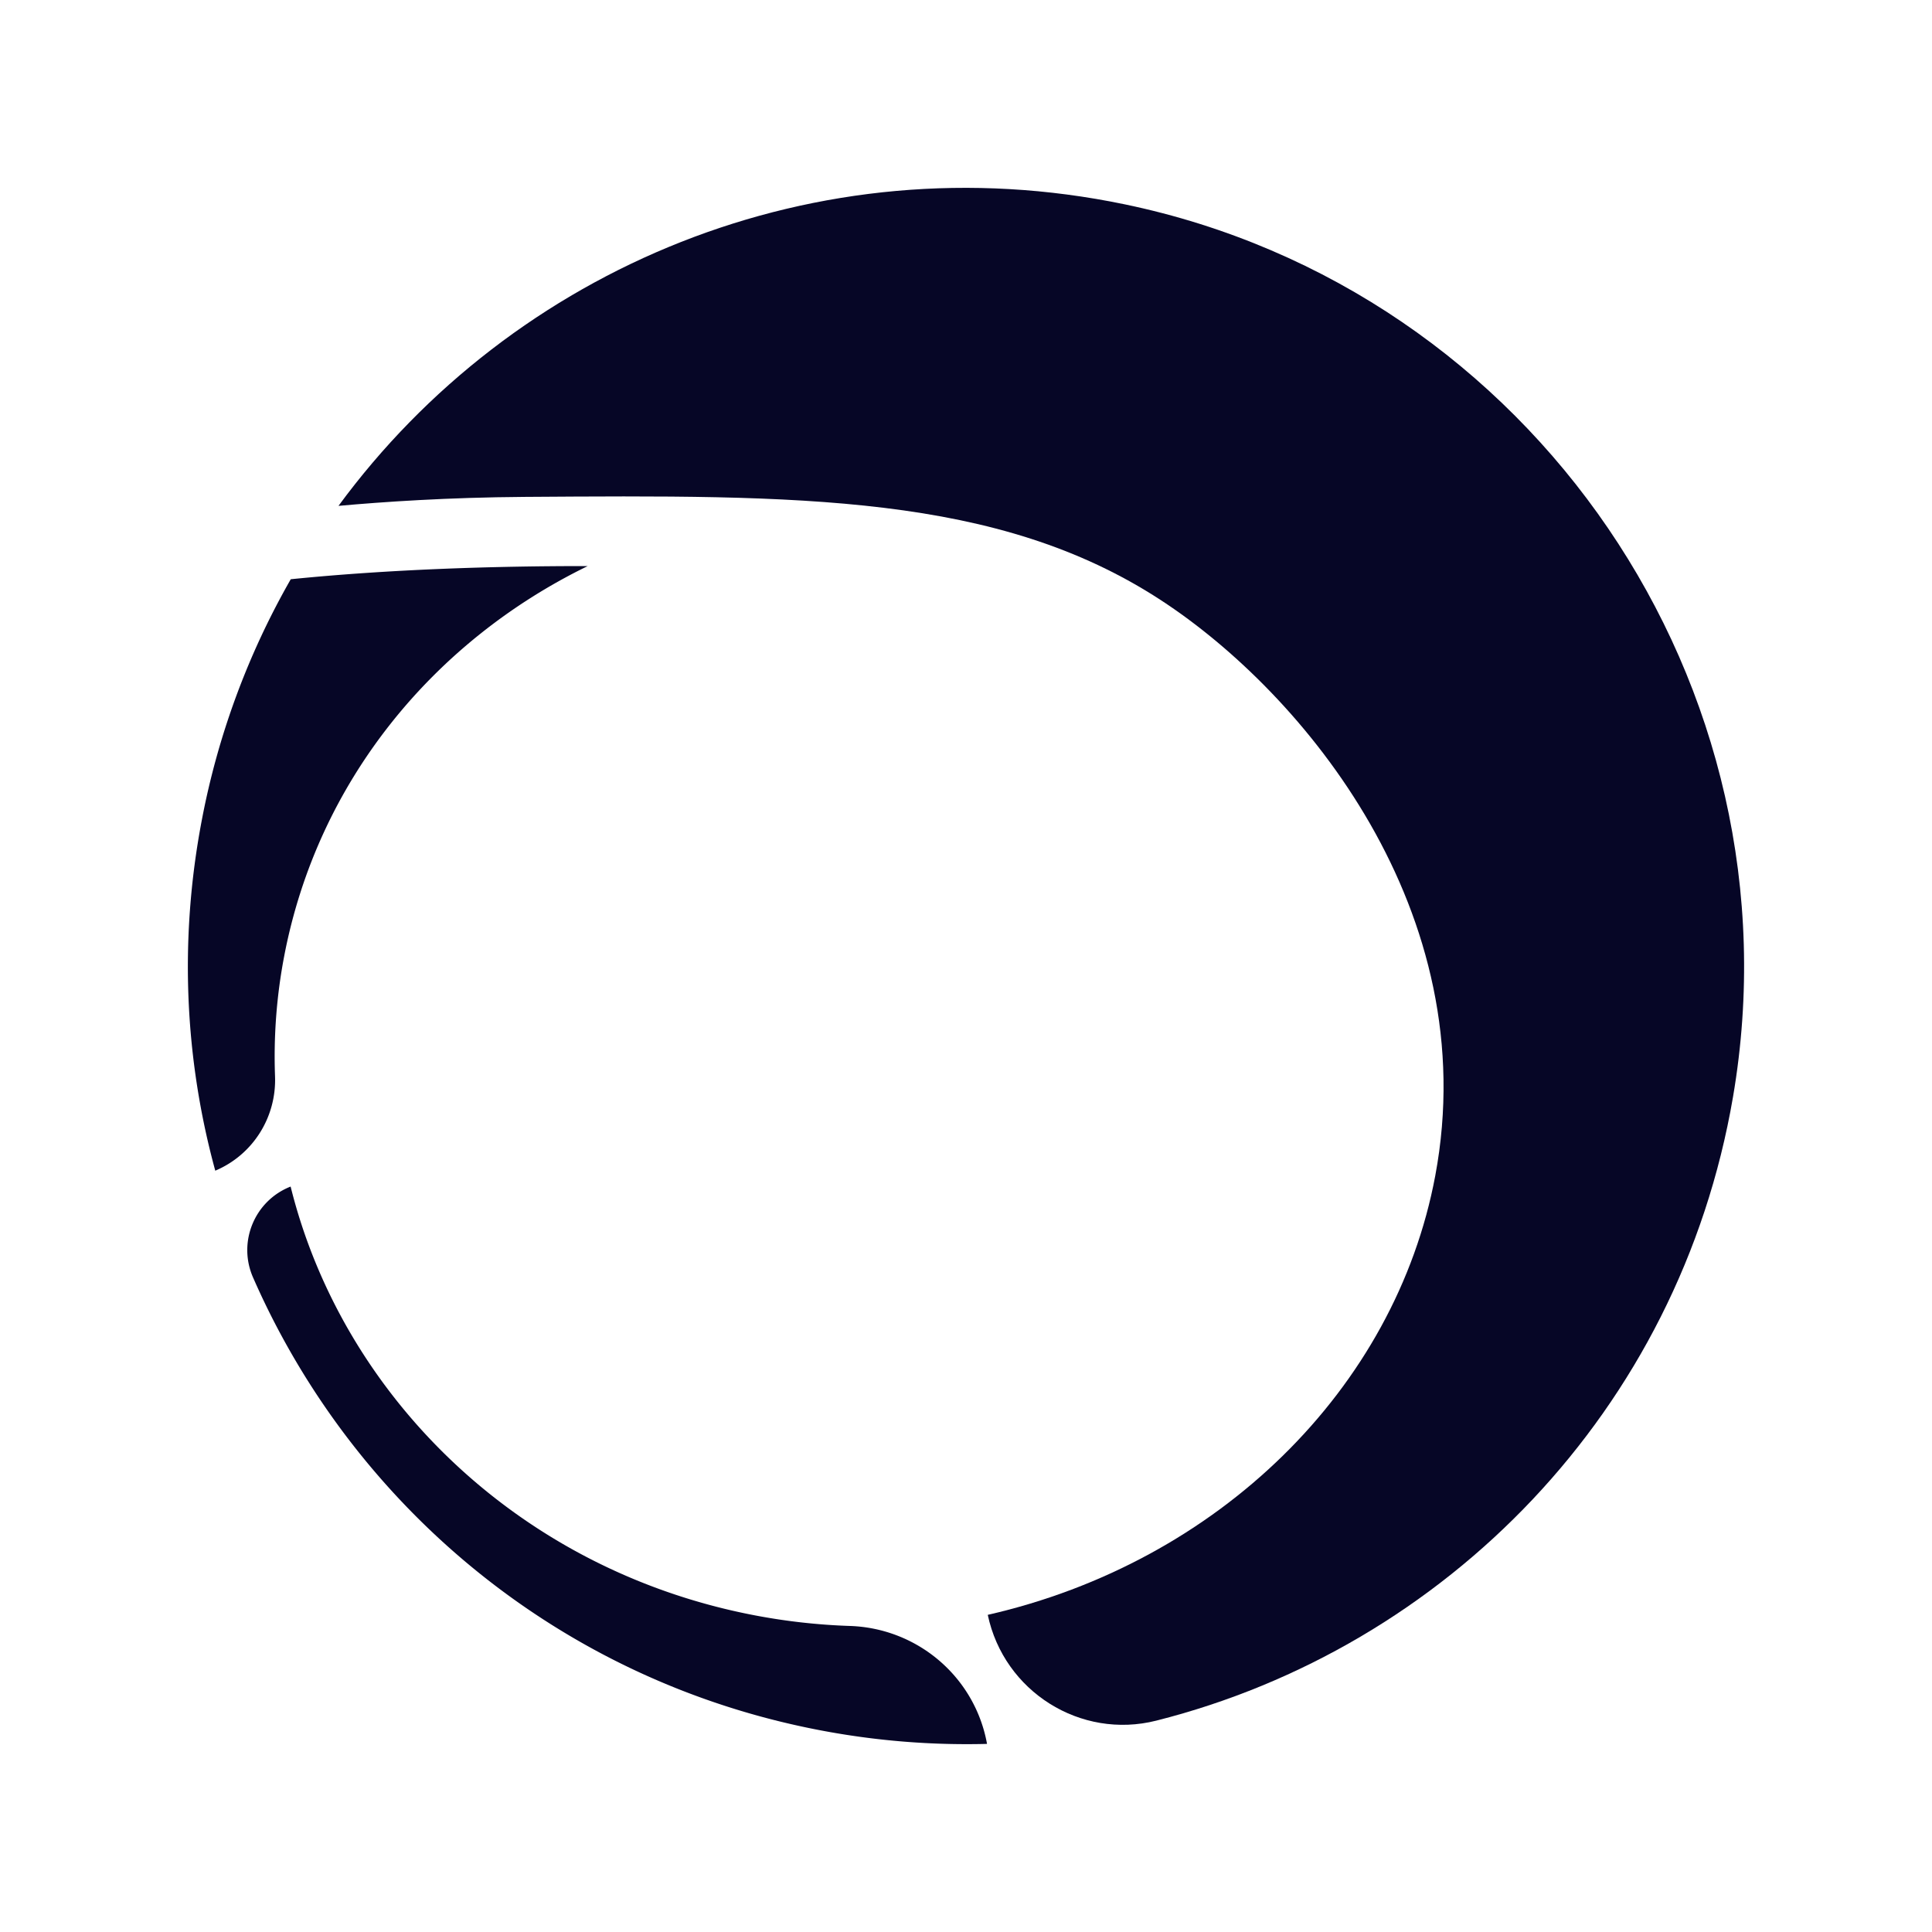 <svg id="Layer_1" data-name="Layer 1" xmlns="http://www.w3.org/2000/svg" viewBox="0 0 4000 4000"><defs><style>.cls-1{fill:#060626;}</style></defs><path class="cls-1" d="M2043.53,3610.54c-25-138.35-143.56-239.53-284.08-244.18a1273.14,1273.14,0,0,1-196.12-21.84c-487.7-92.89-853.44-452.39-961.63-887.87h0c-74.6,29.24-110,114.68-77.85,188.08,205.86,470.31,632.48,834.44,1174.9,937.74a1616.22,1616.22,0,0,0,344.78,28.08Z"/><path class="cls-1" d="M602,1199.24a1608.34,1608.34,0,0,0-184.31,499.45c-47.46,249.18-34.68,495.86,28,725.09h0c78-32.9,126.88-110.73,123.74-195.33a1105,1105,0,0,1,18.8-248c69.3-363.85,310.24-653.37,628.53-808.44C1021.69,1171.84,807.19,1178.61,602,1199.24Z"/><path class="cls-1" d="M2328.78,423.08C1689,290,1062,555.5,700.81,1047.34c92.86-8.35,225.64-17.48,385.2-18.58,567.67-3.89,979.23-6.72,1317.17,213.6,296.36,193.21,670.56,645.71,568.35,1192-82.57,441.34-449.19,800.22-926.47,909h0c33.43,158.59,191.93,258.75,349.06,219C2991.85,3411.2,3476.67,2921.72,3588,2271.06,3733.51,1420.9,3173.24,598.72,2328.78,423.08Z"/></svg>